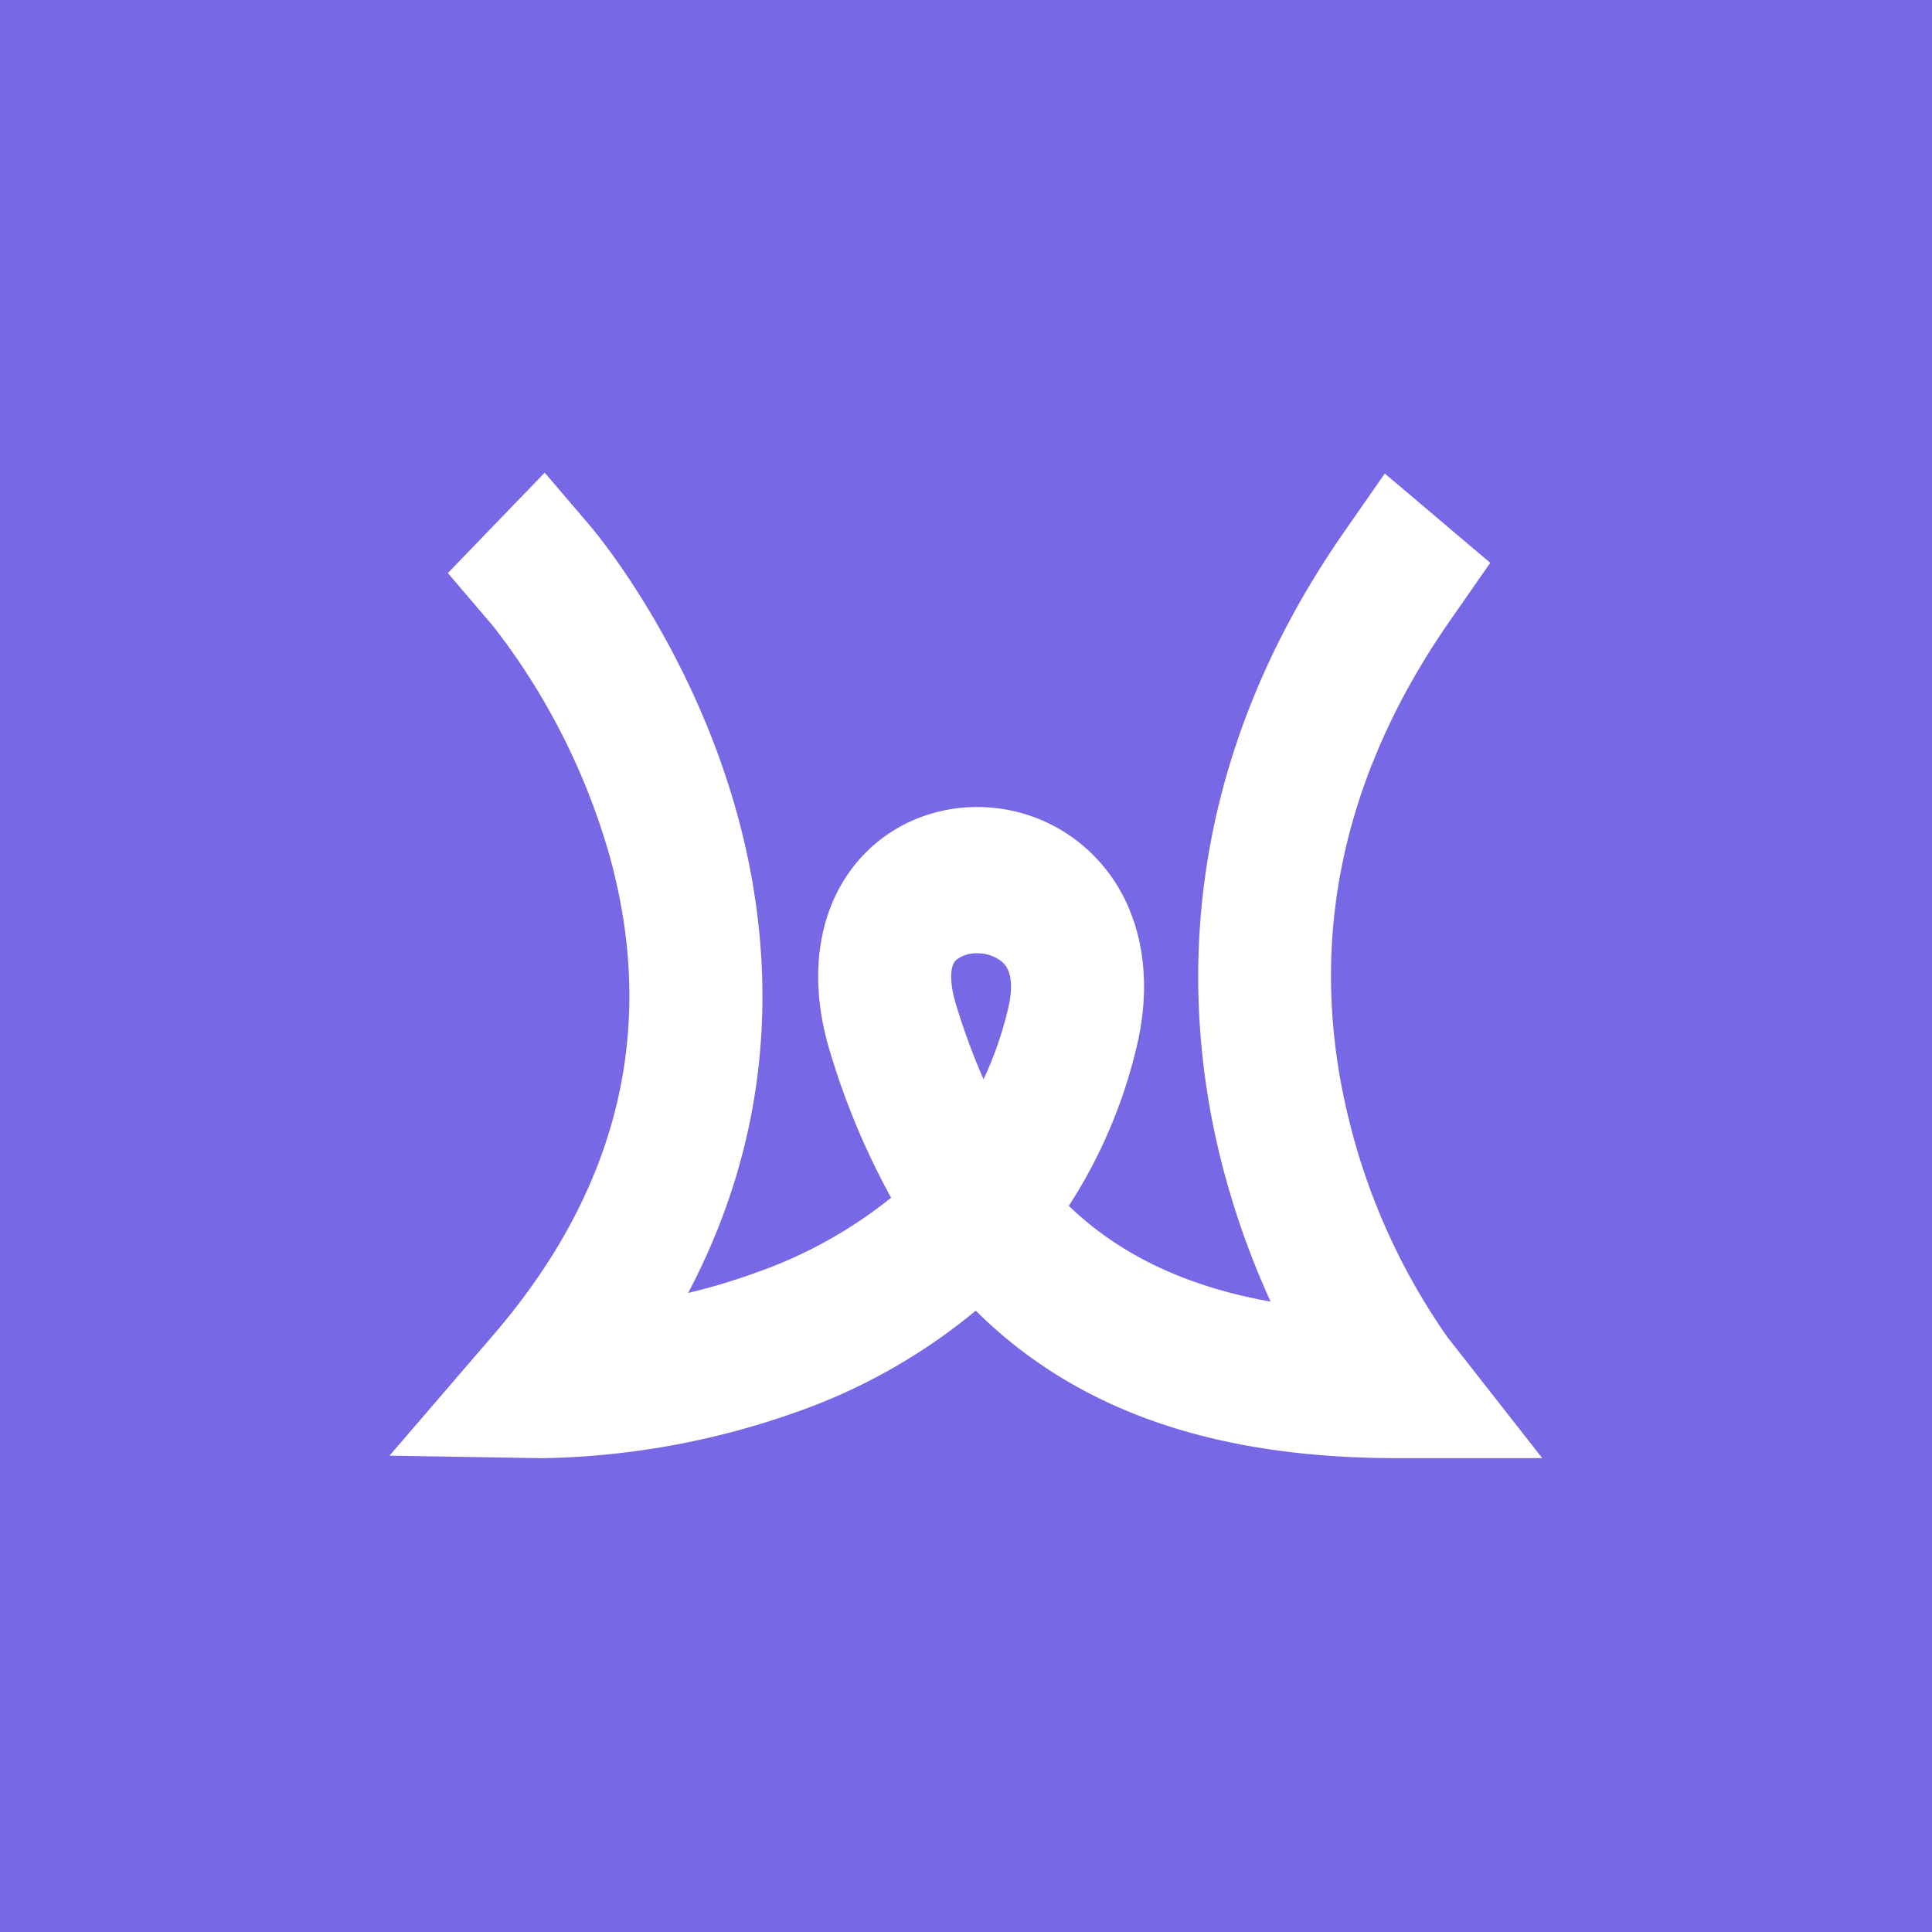 <svg xmlns="http://www.w3.org/2000/svg" xmlns:xlink="http://www.w3.org/1999/xlink" width="400" height="400" viewBox="0 0 400 400">
  <rect x="0" y="0" width="400" height="400" fill="#333333" stroke="none"/>
  <defs>
    <clipPath id="clip-Logo">
      <rect width="400" height="400"/>
    </clipPath>
  </defs>
  <g id="Logo" clip-path="url(#clip-Logo)">
    <rect width="400" height="400" fill="#fff"/>
    <rect id="Rectángulo_2387" data-name="Rectángulo 2387" width="400" height="400" fill="#7868e6"/>
    <path id="Trazado_1072" data-name="Trazado 1072" d="M70.586,313.048c-.33,0-.537,0-.614,0l-30.277-.5,20.844-24.23c25.963-30.182,34.082-63.694,24.132-99.6a139.749,139.749,0,0,0-24.188-47.727L51.375,130.32l19.354-20.063,9.107,10.662c.818.958,20.139,23.841,29.911,58.081,7.435,26.054,10.392,62.67-10.261,101.086a130.072,130.072,0,0,0,15.248-4.5,94.724,94.724,0,0,0,28.38-15.835,153.515,153.515,0,0,1-12.78-30.4c-5.331-17.3-1.881-33.246,9.229-42.657,11.285-9.559,28.332-9.971,40.535-.979,12.246,9.024,16.988,24.991,12.683,42.712a104,104,0,0,1-14.163,32.957q2.074,2.019,4.3,3.843c10.233,8.384,23.1,13.869,38.974,16.562a170.127,170.127,0,0,1-10.608-29.95c-7.843-31.287-9.8-79.2,25.409-129.795l8.087-11.62,21.066,17.842-8.087,11.619c-22.921,32.934-29.945,67.973-20.878,104.144a134.1,134.1,0,0,0,20.39,44.786l18.987,24.229H247.228c-33.972,0-60.187-7.948-80.143-24.3a93.681,93.681,0,0,1-7.057-6.41,120.359,120.359,0,0,1-37.713,21.335A164.249,164.249,0,0,1,70.586,313.048ZM160.3,208.521a7.24,7.24,0,0,0-4.567,1.412c-2.388,2.023-.976,7.659-.259,9.988a138.608,138.608,0,0,0,6.123,16.39,76.2,76.2,0,0,0,5.526-15.466c1.948-8.019-.859-10.087-1.782-10.767A8.554,8.554,0,0,0,160.3,208.521Z" transform="translate(42.022 -11.652)" fill="#fff" stroke="#fff" stroke-linecap="square" stroke-width="1"/>
  </g>
</svg>
